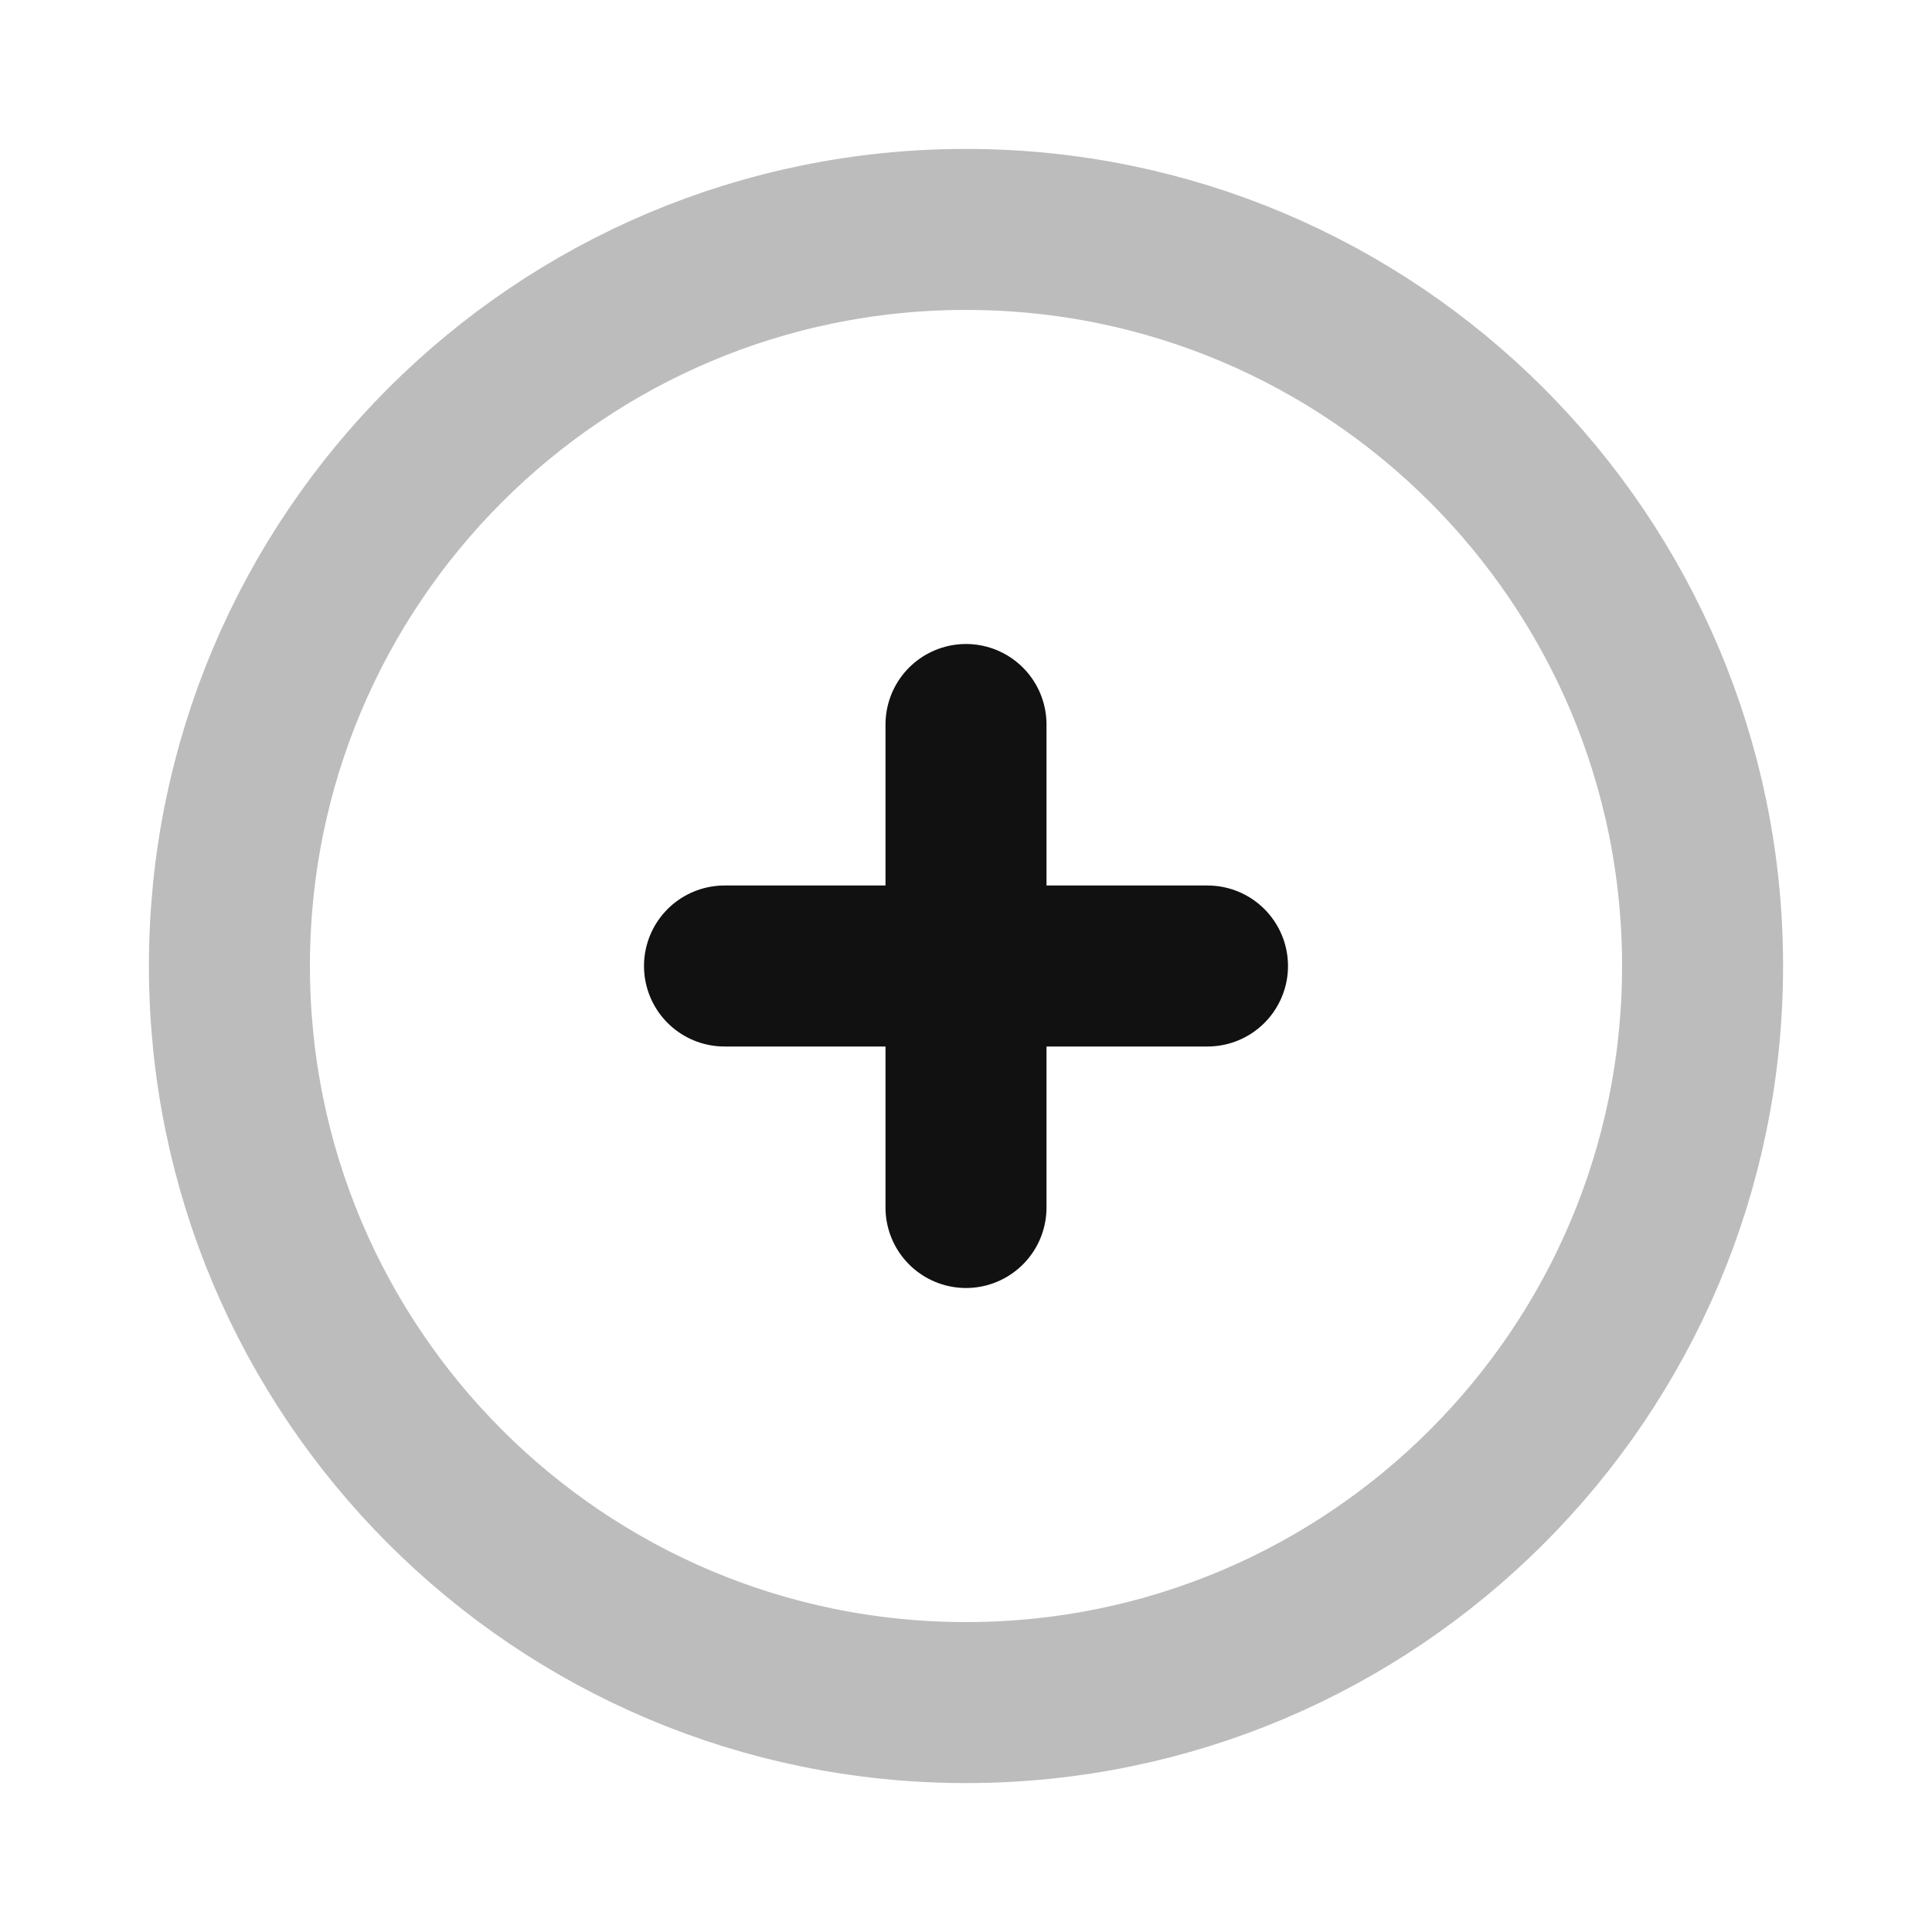 <svg width="24" height="24" viewBox="0 0 24 24" fill="none" xmlns="http://www.w3.org/2000/svg">
<path opacity="0.28" d="M12 21.15C17.053 21.15 21.15 17.053 21.15 12C21.15 6.947 17.053 2.85 12 2.85C6.946 2.85 2.85 6.947 2.85 12C2.85 17.053 6.946 21.15 12 21.15Z" stroke="#111111" stroke-width="2" stroke-linecap="round" stroke-linejoin="round"/>
<path d="M12 15V12M12 12V9M12 12H9M12 12H15" stroke="#111111" stroke-width="2" stroke-linecap="round" stroke-linejoin="round"/>
</svg>
